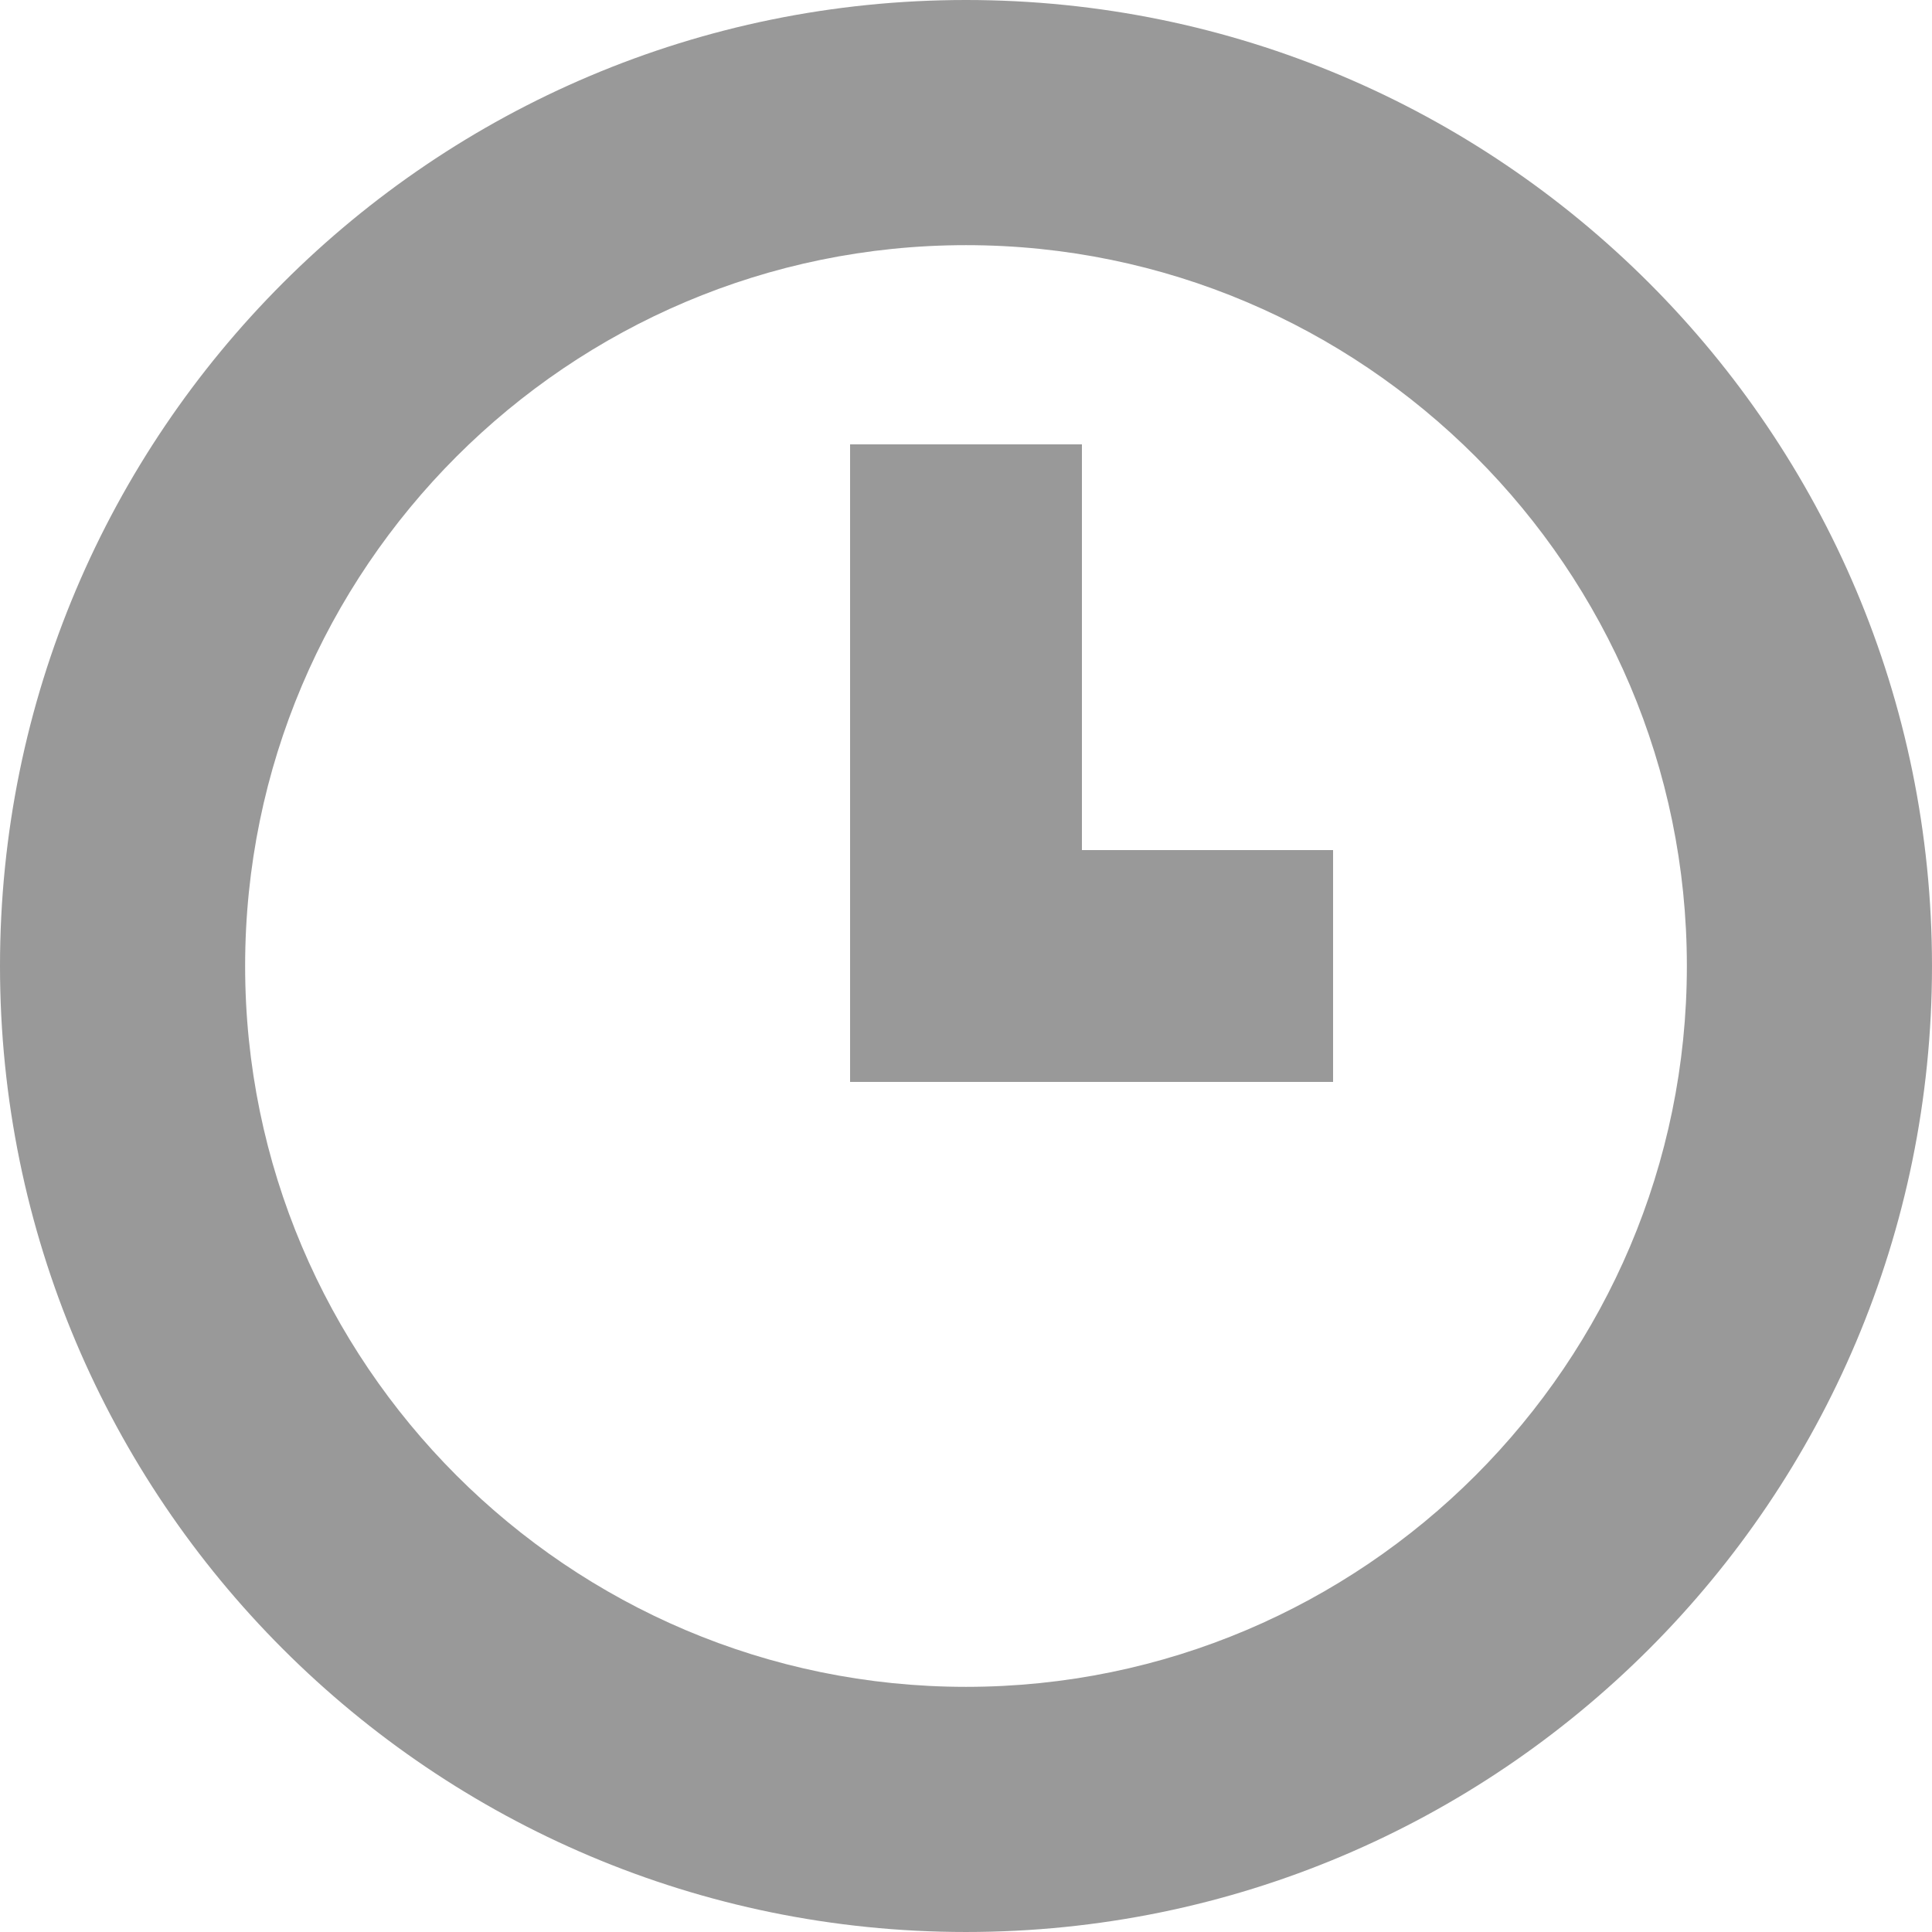 <?xml version="1.0" encoding="iso-8859-1"?>
<!-- Generator: Adobe Illustrator 19.0.0, SVG Export Plug-In . SVG Version: 6.00 Build 0)  -->
<svg version="1.1" id="Layer_1" xmlns="http://www.w3.org/2000/svg" xmlns:xlink="http://www.w3.org/1999/xlink" x="0px" y="0px"
	 viewBox="0 0 426.667 426.667" style="enable-background:new 0 0 426.667 426.667;" xml:space="preserve">
<g fill="#999999">
	<path d="M213.333,0C95.509,0,0,95.509,0,213.333c0,117.815,95.509,213.333,213.333,213.333
		c117.815,0,213.333-95.518,213.333-213.333C426.667,95.509,331.149,0,213.333,0z M213.333,372.527
		c-87.778,0-159.198-71.411-159.198-159.194S125.555,54.14,213.333,54.14s159.198,71.415,159.198,159.194
		S301.111,372.527,213.333,372.527z"/>
	<polygon points="294.4,238.933 187.733,238.933 187.733,98.133 238.933,98.133 238.933,187.733
		294.4,187.733 	"/>
</g>
</svg>
